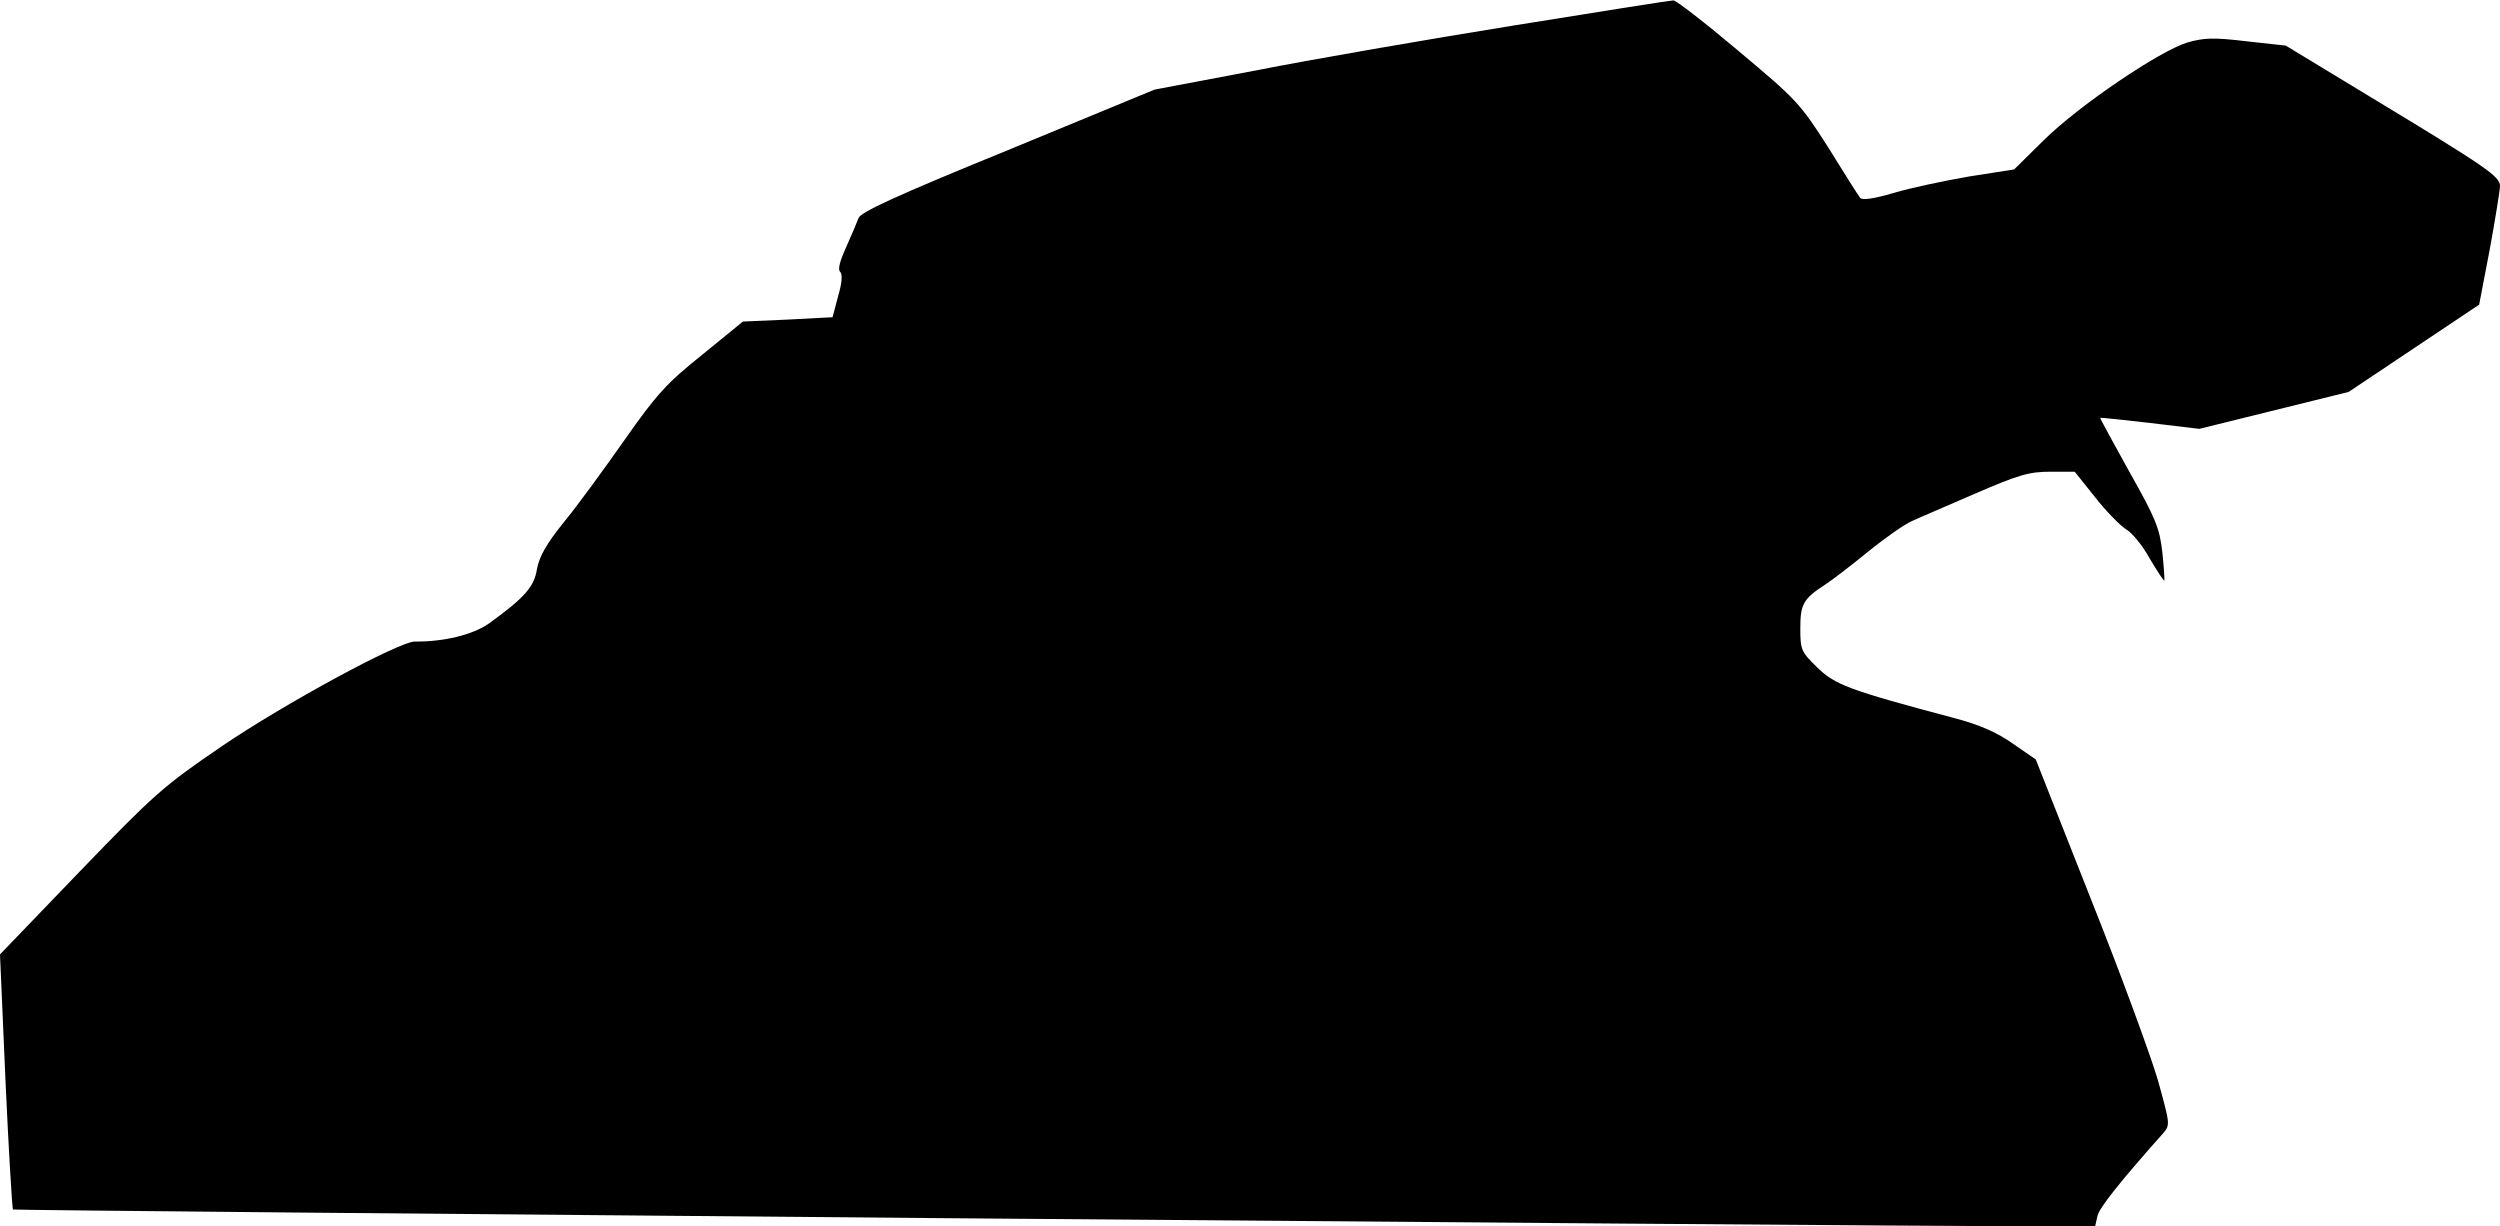 <?xml version="1.0" standalone="no"?>
<!DOCTYPE svg PUBLIC "-//W3C//DTD SVG 20010904//EN"
 "http://www.w3.org/TR/2001/REC-SVG-20010904/DTD/svg10.dtd">
<svg version="1.0" xmlns="http://www.w3.org/2000/svg"
 width="636pt" height="312pt" viewBox="0 0 636 312"
 preserveAspectRatio="xMidYMid meet">
<g transform="translate(0,312) scale(0.1,-0.1)"
fill="#000000" stroke="none">
<path fill="#000000" stroke="none" d="M3850 3055 c-217 -35 -512 -86 -654
-114 l-259 -49 -373 -154 c-287 -117 -375 -158 -380 -173 -4 -11 -18 -44 -31
-73 -16 -35 -22 -57 -16 -63 7 -7 5 -29 -5 -63 l-14 -53 -114 -6 -114 -5 -103
-84 c-90 -72 -116 -100 -198 -217 -52 -74 -121 -169 -155 -210 -45 -56 -62
-87 -68 -119 -7 -45 -32 -73 -122 -138 -41 -29 -116 -47 -188 -46 -39 1 -334
-159 -491 -266 -150 -102 -173 -123 -363 -320 l-202 -210 14 -322 c8 -177 17
-324 19 -327 4 -3 4544 -41 5169 -43 l128 0 6 27 c6 22 55 84 167 210 18 21
18 22 -13 134 -18 62 -95 272 -172 465 l-139 352 -58 40 c-41 29 -84 48 -152
66 -264 70 -301 84 -346 128 -41 40 -43 45 -43 100 0 62 8 75 65 112 17 11 65
48 108 83 43 35 92 69 110 77 17 8 90 39 161 70 111 48 138 56 192 56 l62 0
52 -65 c28 -36 64 -72 78 -81 15 -8 43 -42 61 -75 19 -32 36 -58 37 -56 1 1
-1 34 -5 72 -7 62 -17 86 -84 205 -41 74 -75 136 -74 137 1 1 58 -5 127 -13
l125 -15 190 47 190 47 166 111 166 111 27 141 c14 77 26 150 26 161 0 24 -33
47 -329 226 l-216 131 -100 11 c-83 10 -108 9 -150 -3 -70 -21 -276 -160 -366
-249 l-75 -74 -115 -18 c-63 -11 -149 -29 -192 -42 -51 -15 -81 -19 -85 -12
-4 5 -41 63 -81 128 -72 113 -81 122 -229 246 -84 71 -159 129 -165 128 -7 0
-190 -29 -407 -64z"/>
</g>
</svg>

